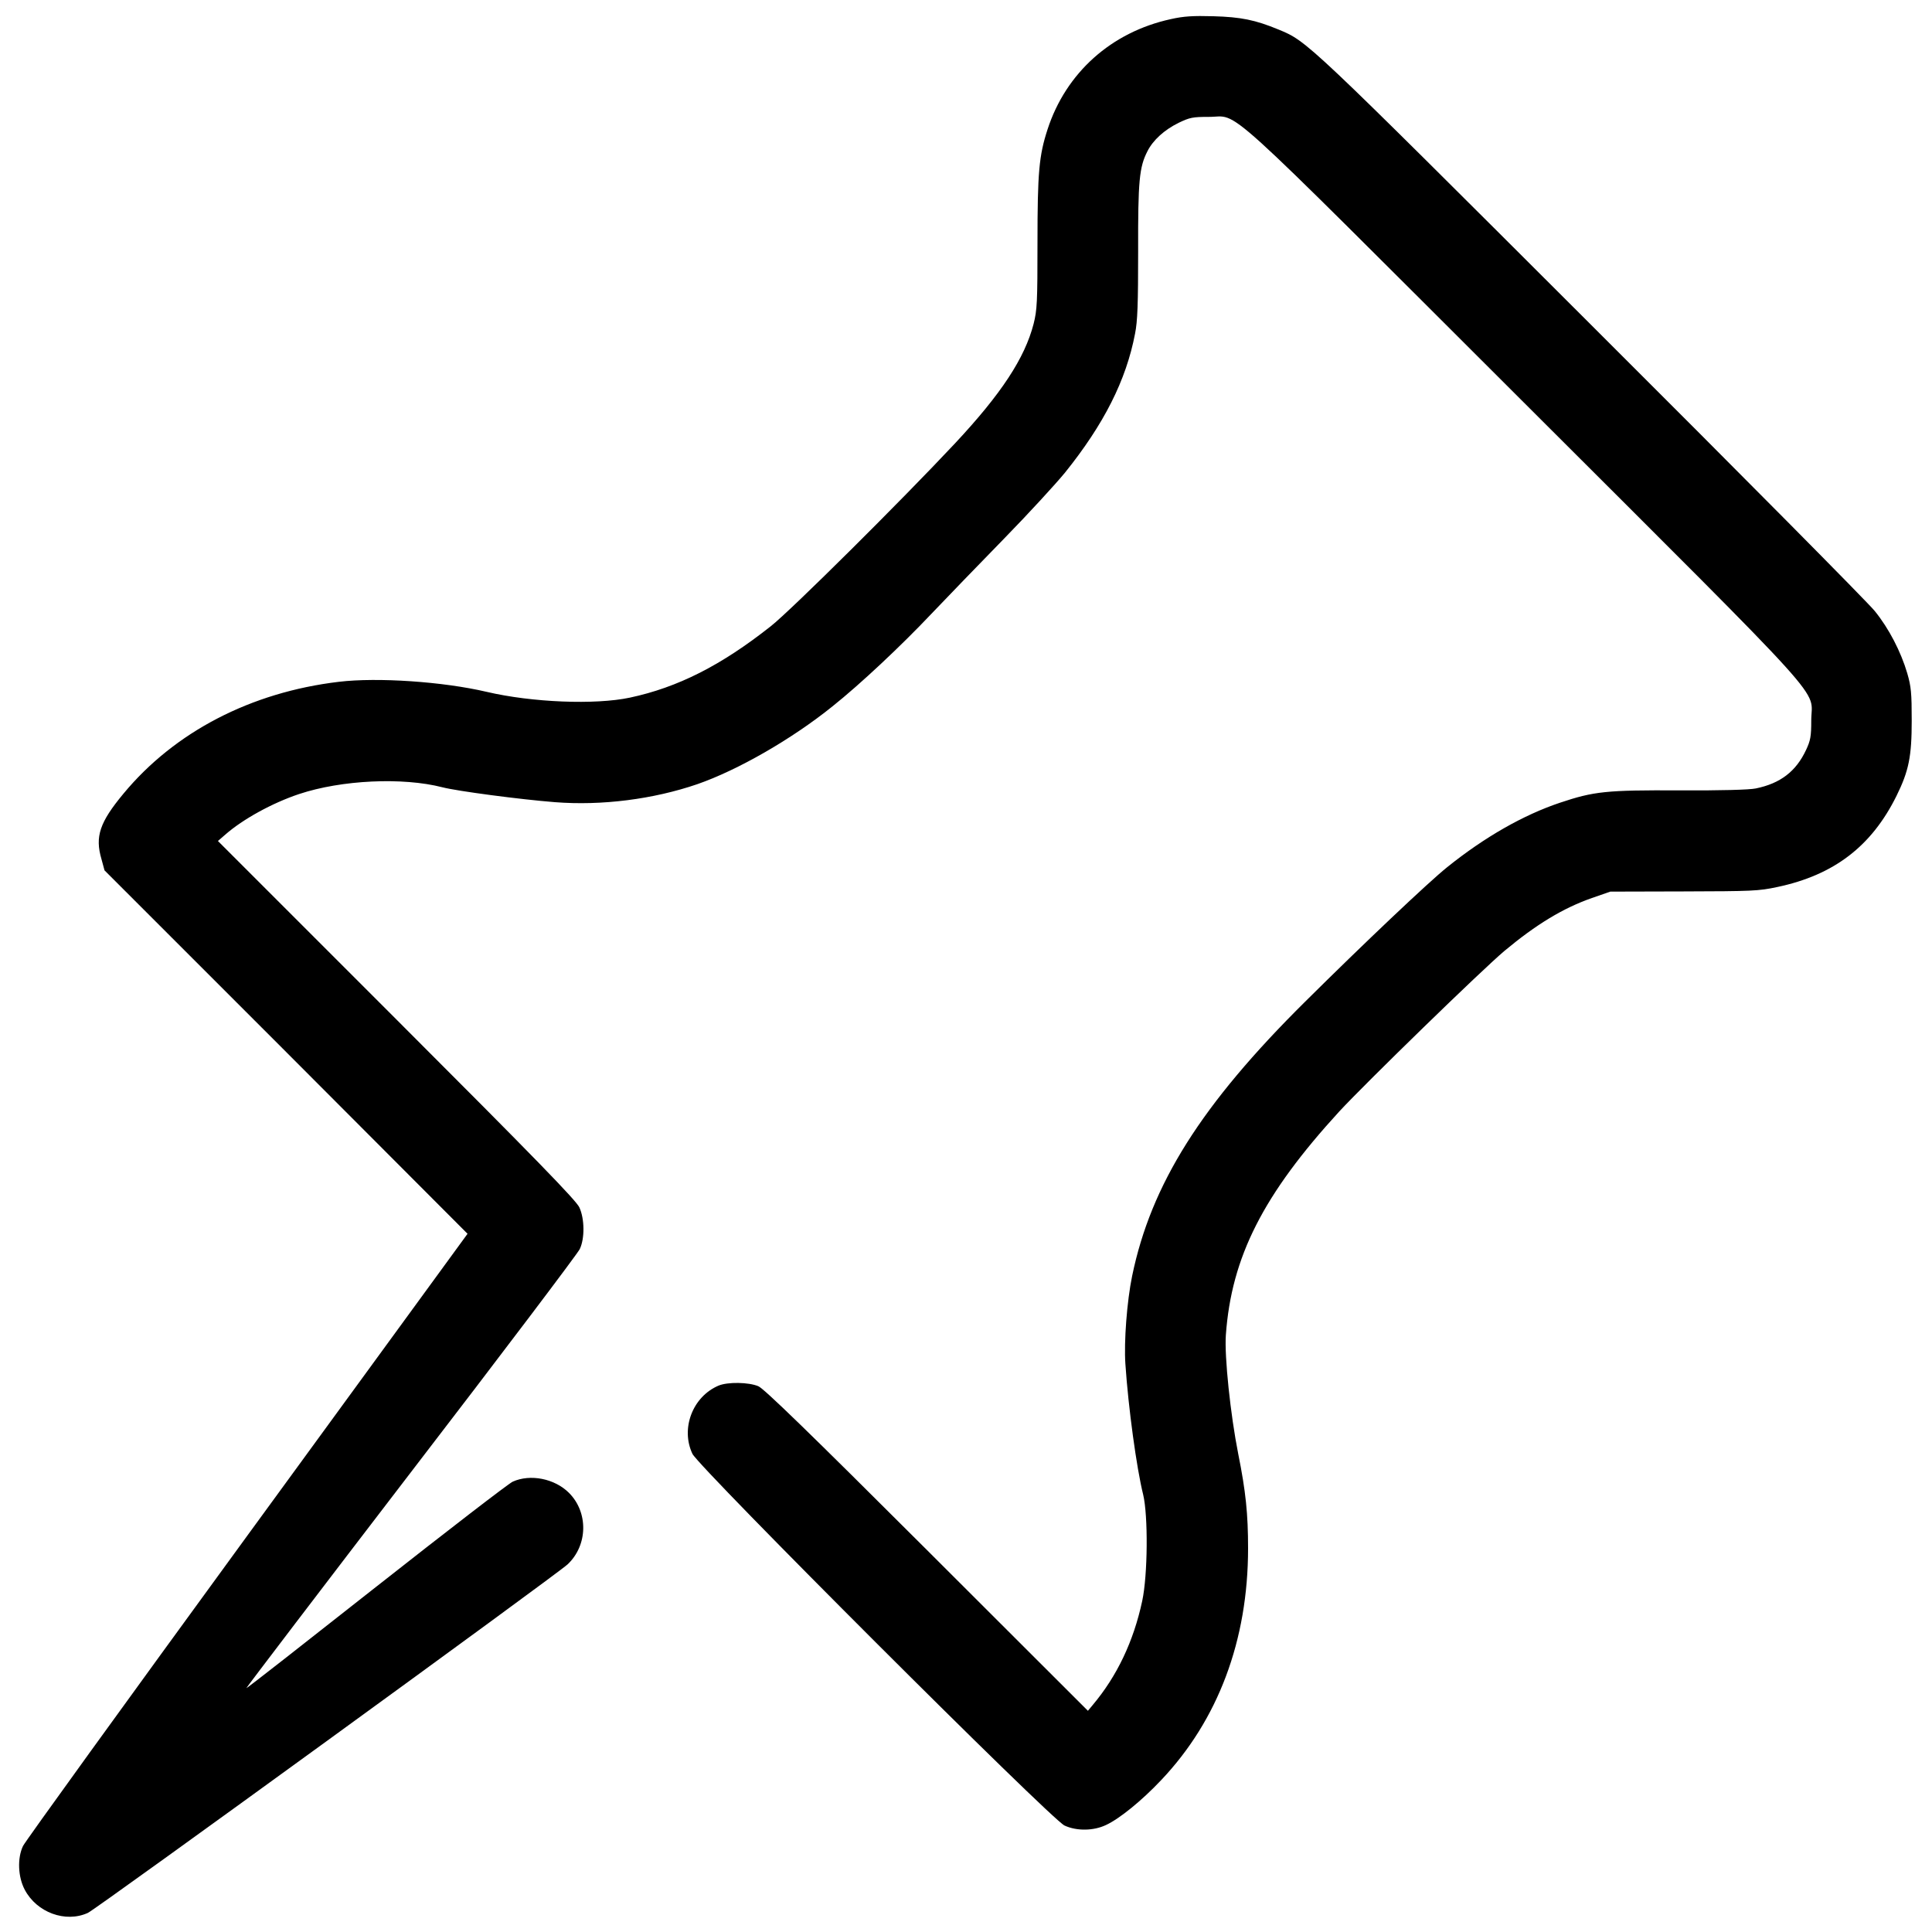 <?xml version="1.0" standalone="no"?>
<!DOCTYPE svg PUBLIC "-//W3C//DTD SVG 20010904//EN"
 "http://www.w3.org/TR/2001/REC-SVG-20010904/DTD/svg10.dtd">
<svg version="1.0" xmlns="http://www.w3.org/2000/svg"
 width="1000pt" height="1000pt" viewBox="0 0 1000 1000"
 preserveAspectRatio="xMidYMid meet">
<g transform="translate(0,1000) scale(0.1,-0.1)"
fill="#000000" stroke="none">
<path d="M6060 9901 c-308 -67 -543 -278 -638 -571 -44 -135 -52 -222 -52
-585 0 -310 -2 -349 -20 -421 -46 -178 -167 -362 -407 -619 -280 -299 -848
-863 -953 -946 -258 -204 -482 -317 -730 -370 -180 -38 -506 -25 -741 30 -226
53 -565 76 -765 52 -455 -54 -850 -259 -1115 -579 -123 -148 -148 -222 -114
-338 l16 -59 940 -940 939 -941 -1141 -1564 c-628 -861 -1150 -1583 -1160
-1605 -30 -63 -26 -160 9 -226 62 -118 211 -173 327 -120 44 20 2429 1753
2483 1804 105 99 108 269 7 370 -74 74 -200 99 -291 58 -22 -10 -341 -256
-708 -545 -368 -290 -669 -526 -671 -524 -1 2 382 505 852 1118 471 613 864
1133 874 1155 26 55 25 156 -2 215 -15 35 -226 252 -945 971 l-926 926 38 33
c91 80 244 164 382 210 219 73 536 88 742 35 77 -20 404 -63 582 -77 243 -19
509 15 737 93 210 73 489 233 700 403 144 115 353 311 512 479 79 83 248 258
376 389 127 130 268 284 314 340 203 252 318 480 364 721 13 65 16 153 16 427
-1 365 6 435 48 517 29 58 88 111 161 147 58 28 74 31 155 31 167 -1 19 132
1632 -1478 1624 -1622 1488 -1472 1488 -1647 0 -82 -4 -103 -27 -152 -52 -111
-133 -173 -260 -199 -33 -7 -181 -11 -393 -10 -381 2 -445 -5 -621 -64 -188
-63 -389 -177 -584 -334 -95 -76 -433 -396 -735 -696 -538 -533 -797 -945
-895 -1419 -27 -130 -43 -342 -35 -456 15 -225 58 -540 92 -676 26 -109 24
-416 -5 -551 -45 -209 -130 -388 -256 -538 l-25 -30 -833 832 c-614 613 -844
836 -873 848 -50 21 -158 23 -206 3 -134 -57 -197 -222 -135 -353 34 -71 1858
-1894 1926 -1924 63 -29 150 -28 215 3 69 32 184 125 285 232 295 311 450 724
450 1200 0 178 -12 295 -51 489 -40 201 -72 505 -64 615 29 404 193 727 587
1157 133 144 739 734 856 832 163 136 303 221 452 273 l95 33 380 1 c354 1
387 2 485 23 293 62 487 211 616 471 64 130 79 204 79 390 0 143 -3 176 -23
245 -33 112 -95 232 -168 322 -34 43 -696 711 -1471 1484 -1479 1477 -1466
1464 -1615 1526 -121 50 -195 65 -338 69 -105 3 -154 0 -220 -15z"/>
</g>
</svg>
